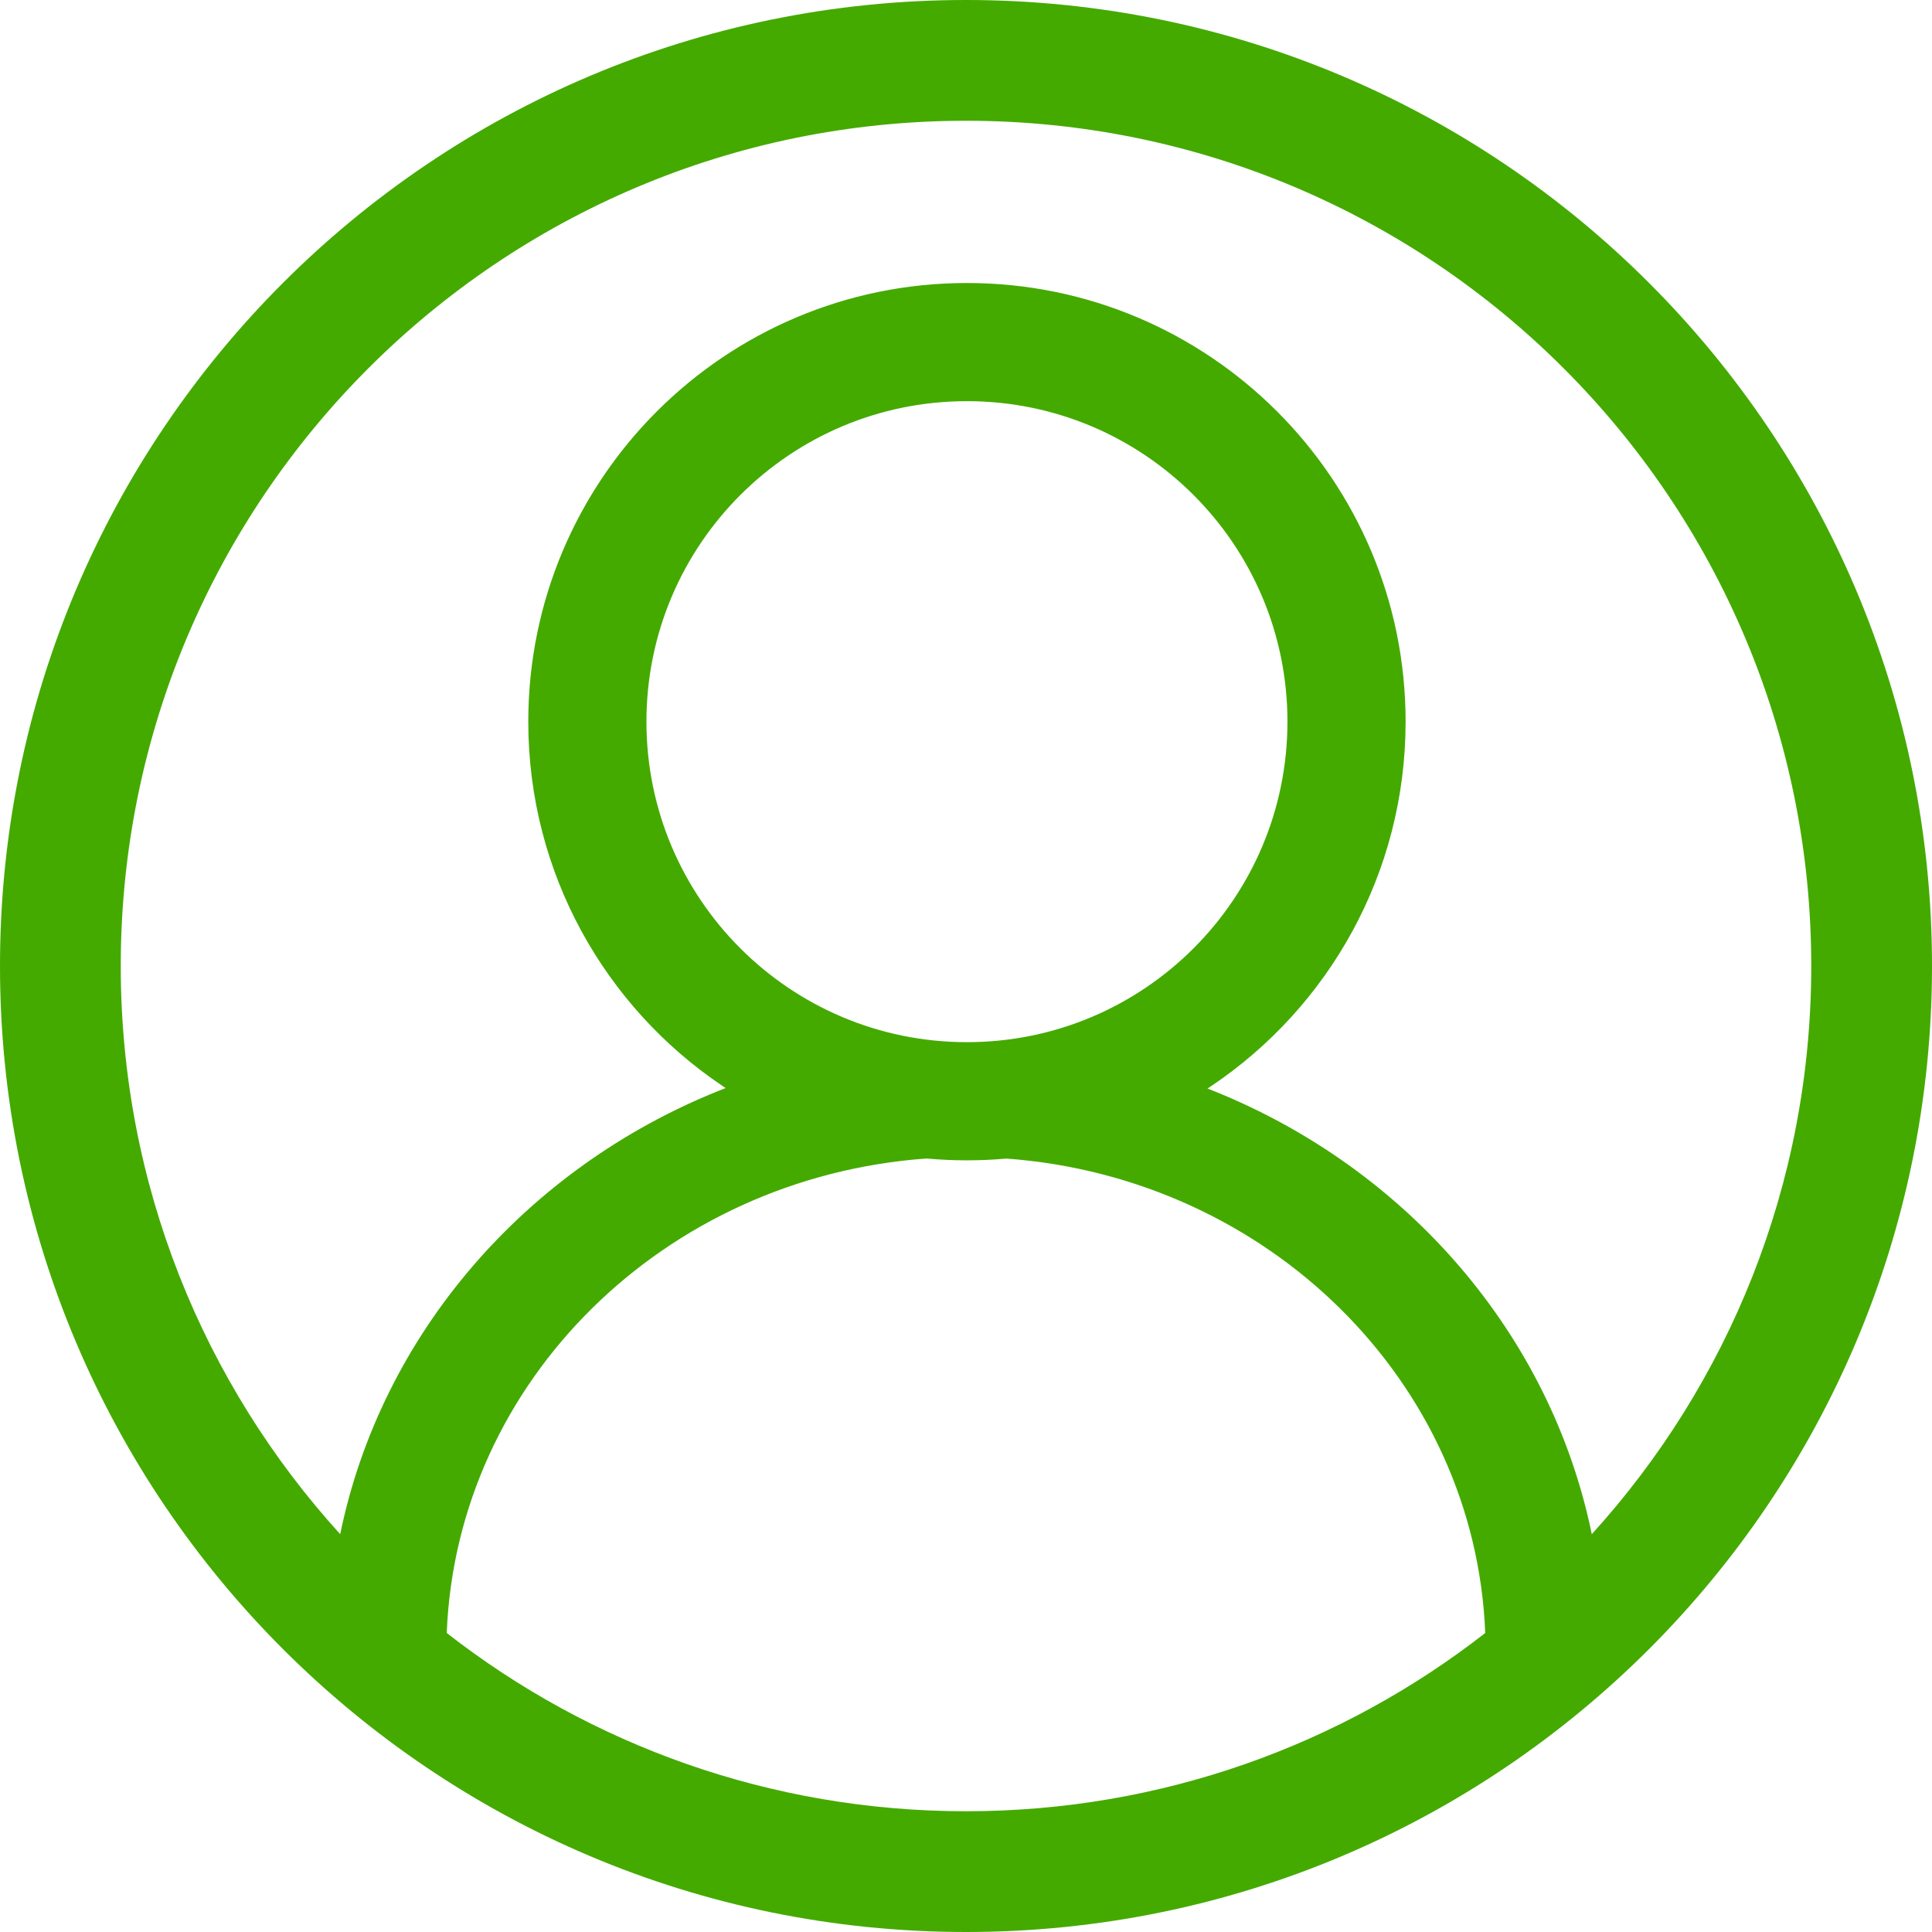 <?xml version="1.0" encoding="UTF-8" standalone="no"?>
<svg
   class="svg-icon"
   style="width: 1em;height: 1em;vertical-align: middle;fill: currentColor;overflow: hidden;"
   viewBox="0 0 1024 1024"
   version="1.1"
   id="svg4"
   sodipodi:docname="avatar.svg"
   inkscape:version="1.1.1 (3bf5ae0d25, 2021-09-20)"
   xmlns:inkscape="http://www.inkscape.org/namespaces/inkscape"
   xmlns:sodipodi="http://sodipodi.sourceforge.net/DTD/sodipodi-0.dtd"
   xmlns="http://www.w3.org/2000/svg"
   xmlns:svg="http://www.w3.org/2000/svg">
  <defs
     id="defs8" />
  <sodipodi:namedview
     id="namedview6"
     pagecolor="#ffffff"
     bordercolor="#666666"
     borderopacity="1.0"
     inkscape:pageshadow="2"
     inkscape:pageopacity="0.0"
     inkscape:pagecheckerboard="0"
     showgrid="false"
     inkscape:zoom="0.8046875"
     inkscape:cx="660.50485"
     inkscape:cy="511.37864"
     inkscape:window-width="1920"
     inkscape:window-height="1009"
     inkscape:window-x="-8"
     inkscape:window-y="-8"
     inkscape:window-maximized="1"
     inkscape:current-layer="svg4" />
  <path
     d="M512 0c282.77 0 512 229.23 512 512s-229.23 512-512 512S0 794.77 0 512 229.23 0 512 0z m-20.805 614.022c-138.924 9.879-249.13 117.9-254.416 251.494C312.723 924.727 408.242 960 512 960c103.75 0 199.264-35.268 275.206-94.47-5.267-133.42-115.182-241.333-253.84-251.467l0.002 0.013c-6.875 0.612-13.835 0.924-20.868 0.924-7.182 0-14.288-0.326-21.305-0.963v-0.015zM512 64C264.576 64 64 264.576 64 512c0 115.942 44.043 221.597 116.312 301.147 21.851-106.35 98.461-193.967 200.658-235.017l3.635-1.437-1.872-1.248C320.761 533.683 280 462.852 280 382.5 280 254.094 384.094 150 512.5 150S745 254.094 745 382.5c0 80.511-40.923 151.465-103.103 193.194l-1.878 1.246 3.659 1.455C745.548 619.556 821.879 707.03 843.68 813.15 915.953 733.606 960 627.947 960 512c0-247.424-200.576-448-448-448z m0.5 148.626c-93.819 0-169.874 76.055-169.874 169.874 0 93.819 76.055 169.874 169.874 169.874 93.819 0 169.874-76.055 169.874-169.874 0-93.819-76.055-169.874-169.874-169.874z"
     fill="#333333"
     id="path2"
     style="fill:#44aa00" />
</svg>
